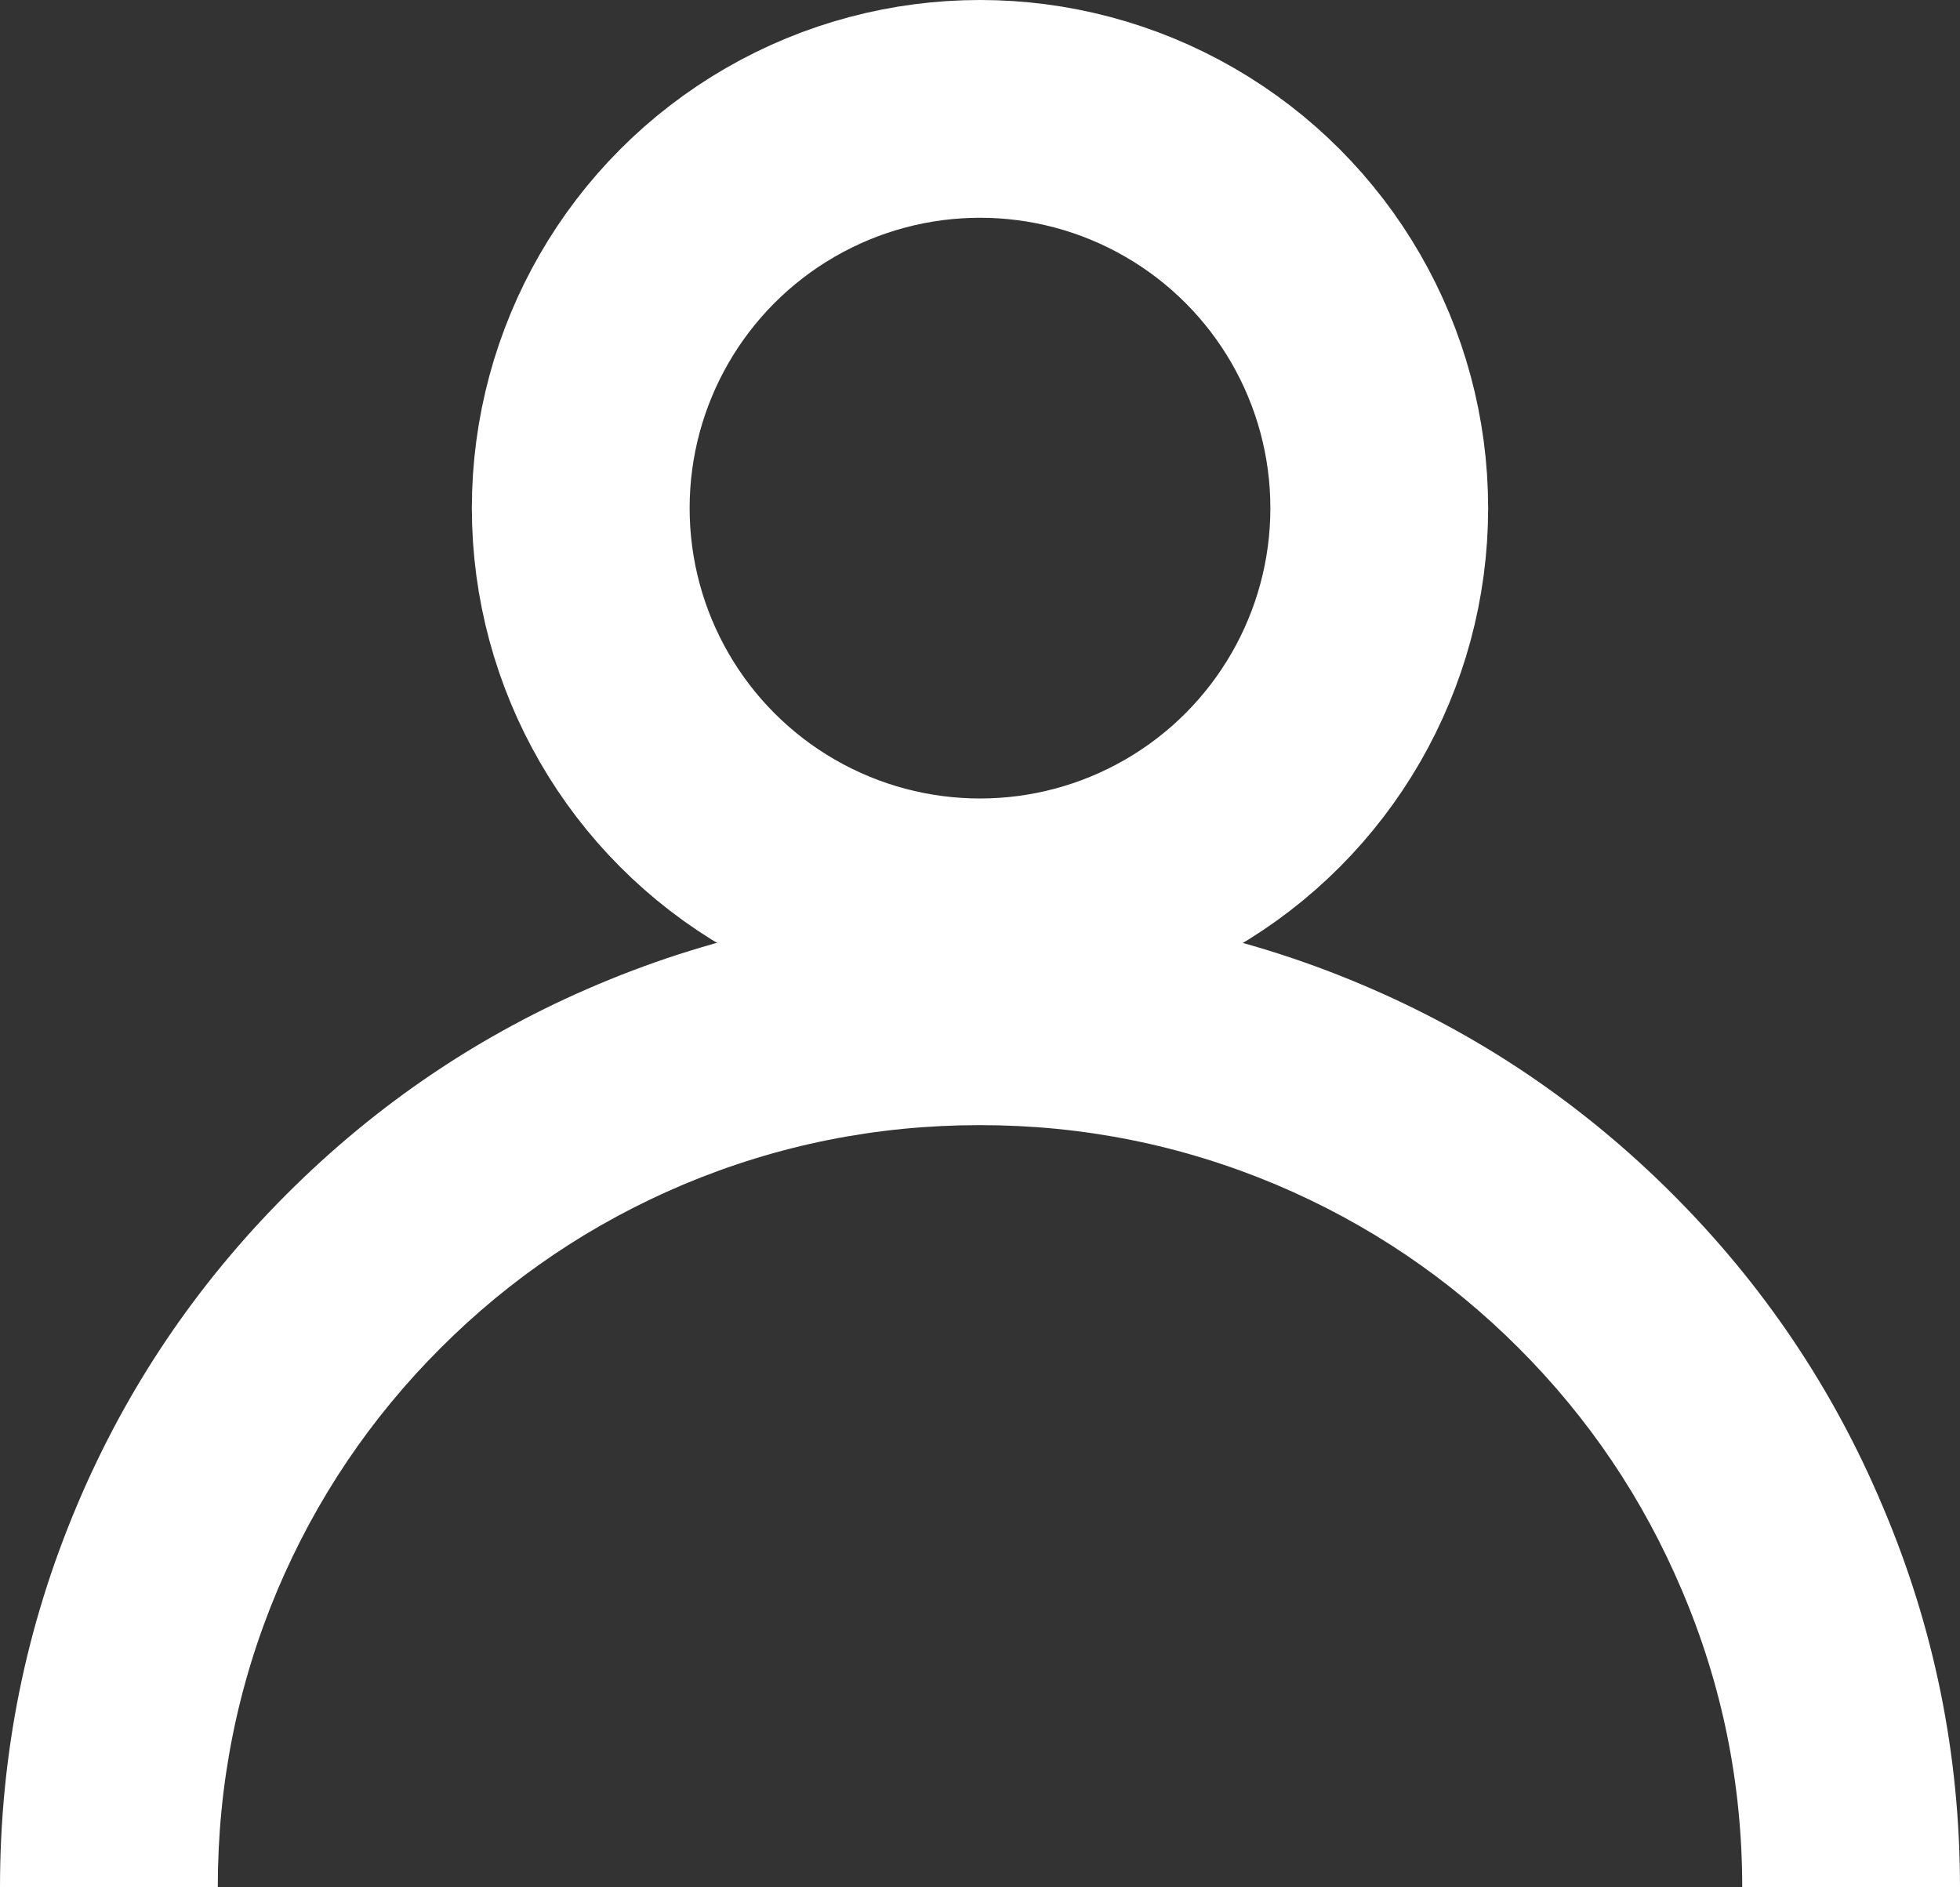 <svg width="27" height="26" viewBox="0 0 27 26" fill="none" xmlns="http://www.w3.org/2000/svg" xmlns:xlink="http://www.w3.org/1999/xlink">
	<rect x="0" y="0" width="27" height="26" fill="#333333" stroke="none"/>
	<desc>
			Created with Pixso.
	</desc>
	<defs/>
	<path id="Ellipse 3" d="" fill="#FFFFFF" fill-opacity="1" fill-rule="nonzero"/>
	<path id="Ellipse 3" d="M0 26Q0 23.25 1.06 20.74Q2.08 18.32 3.95 16.45Q5.82 14.58 8.24 13.56Q10.75 12.5 13.5 12.5Q16.24 12.5 18.75 13.56Q21.17 14.58 23.04 16.45Q24.91 18.32 25.93 20.74Q27 23.25 27 26L24 26Q24 23.86 23.17 21.91Q22.37 20.02 20.92 18.57Q19.47 17.12 17.58 16.32Q15.63 15.5 13.5 15.5Q11.36 15.5 9.41 16.32Q7.52 17.12 6.07 18.57Q4.62 20.02 3.82 21.91Q3 23.86 3 26L0 26Z" fill="#FFFFFF" fill-opacity="1" fill-rule="evenodd"/>
	<circle id="Ellipse 2" cx="13.5" cy="7" r="5.5" stroke="#FFFFFF" stroke-opacity="1" stroke-width="3" stroke-linejoin="round"/>
</svg>
